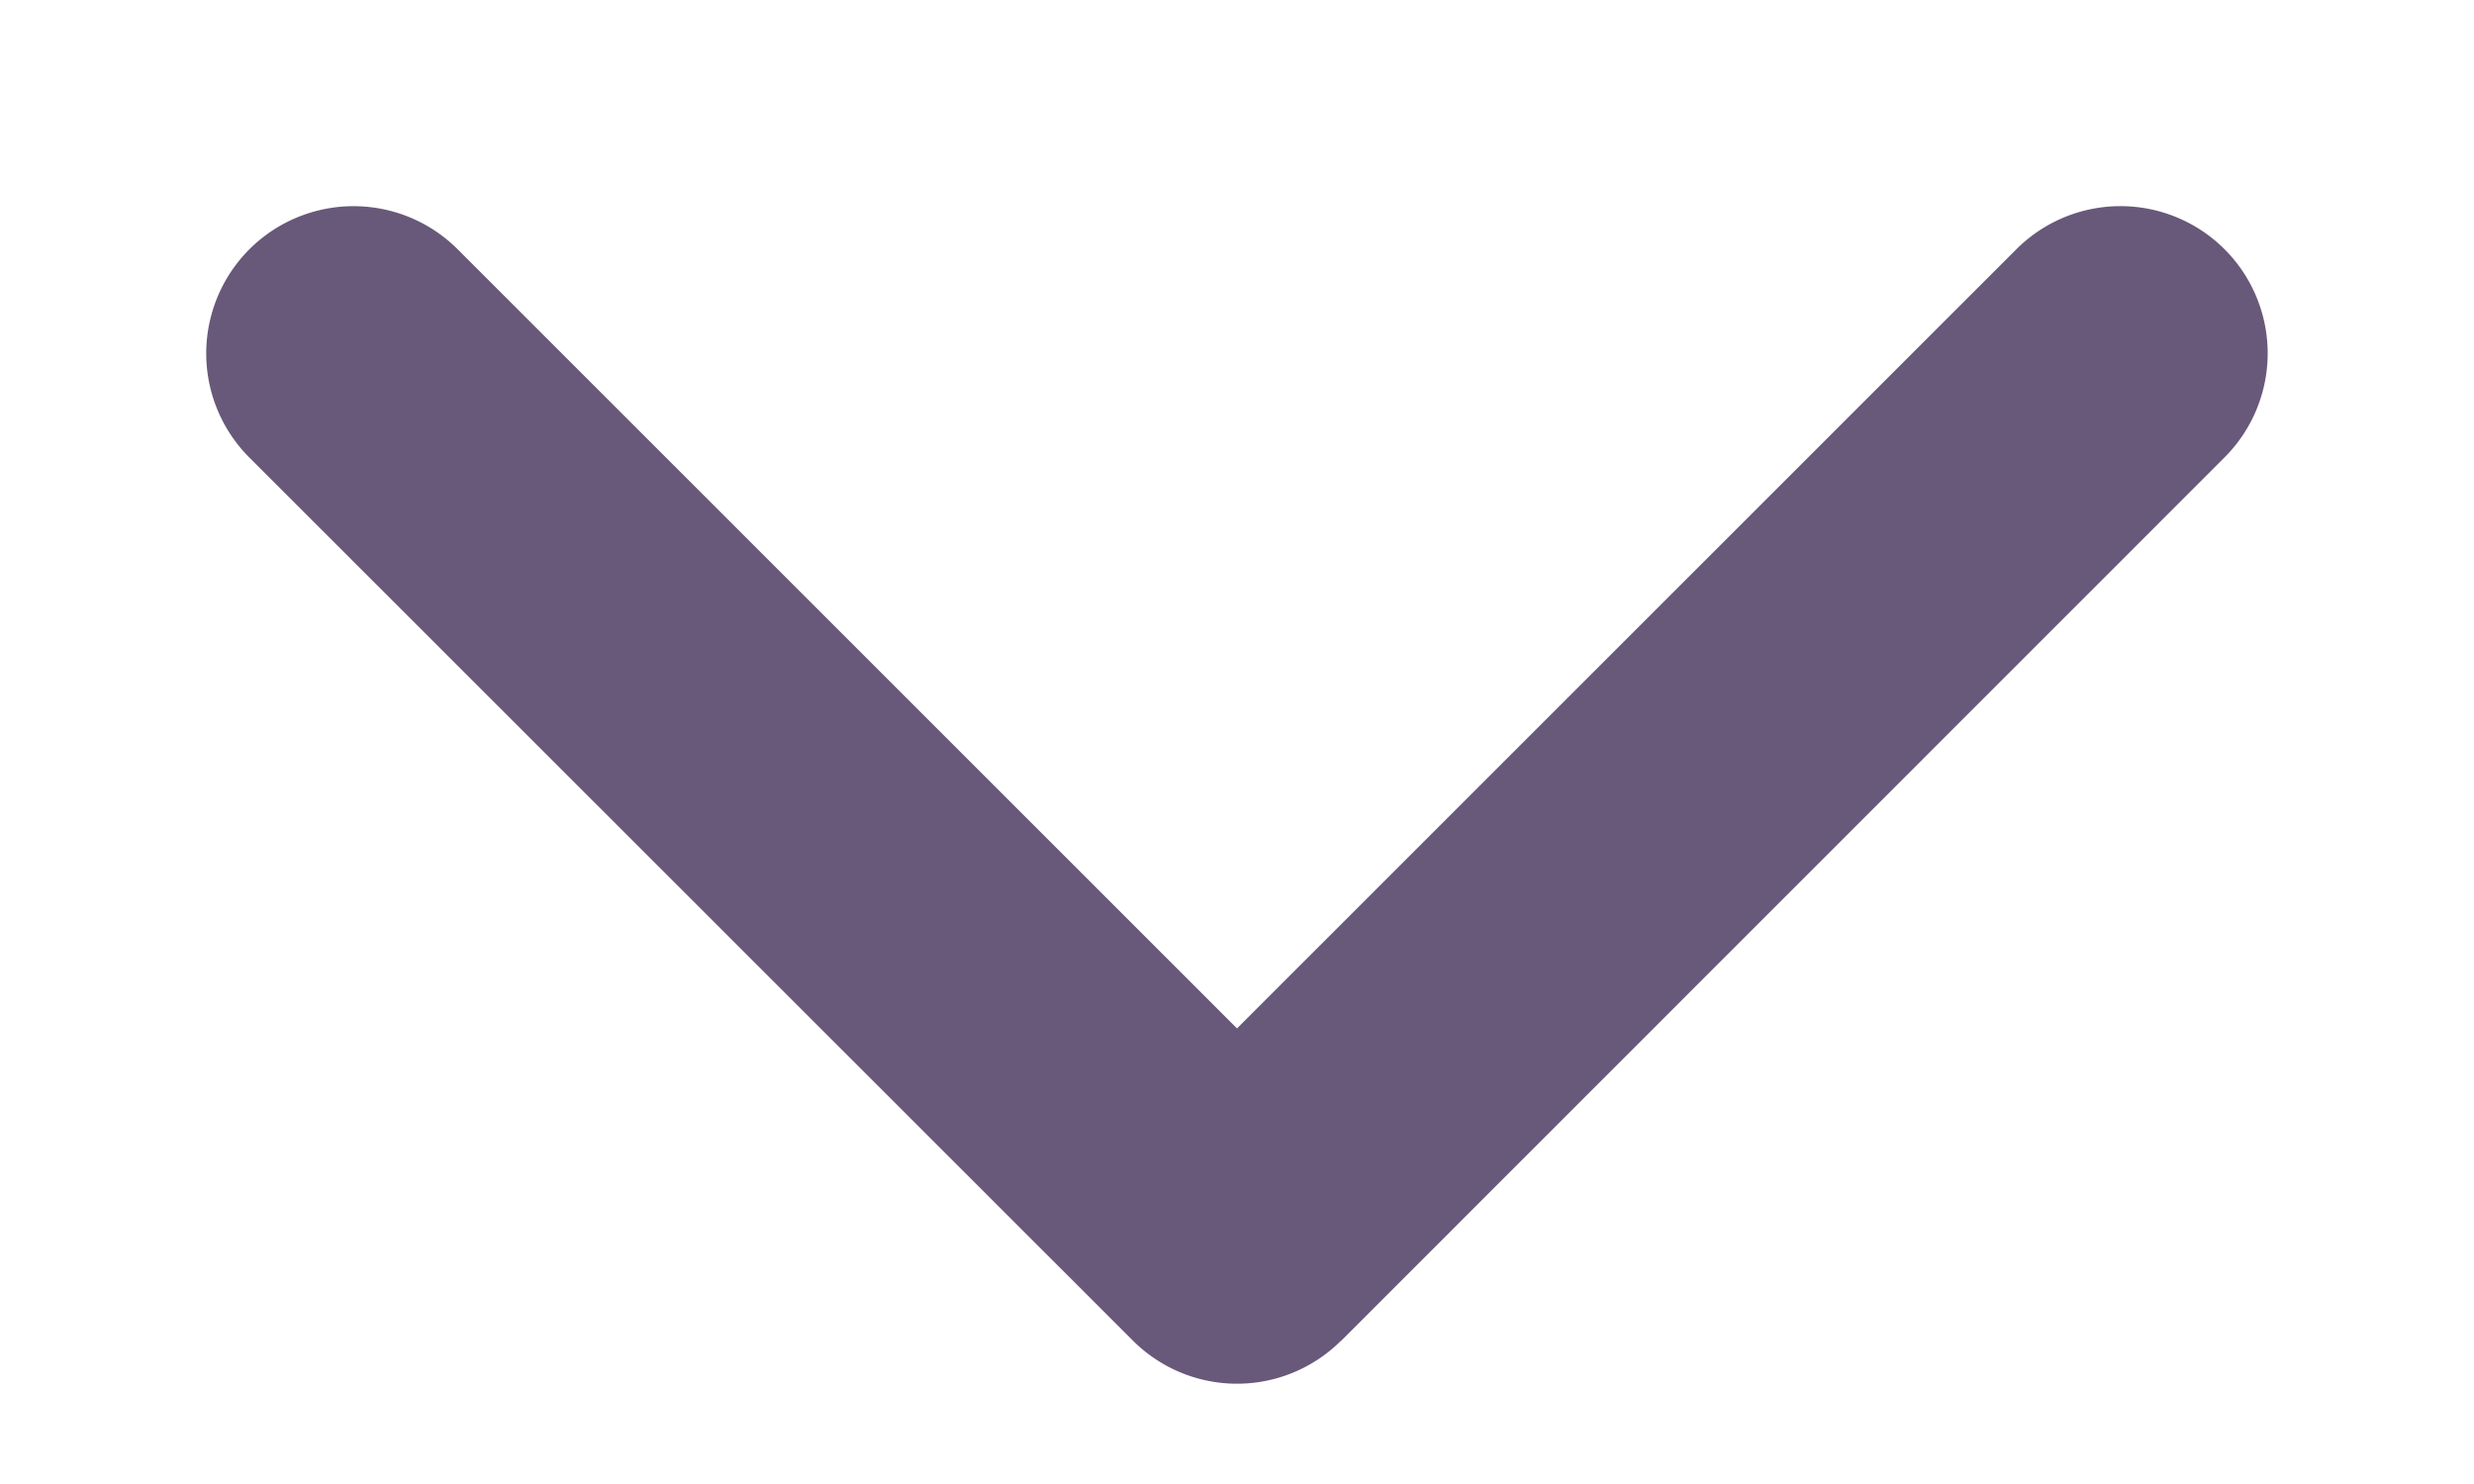 <svg width="10" height="6" fill="none" xmlns="http://www.w3.org/2000/svg"><path fill-rule="evenodd" clip-rule="evenodd" d="M5.421 5.42a.595.595 0 01-.842 0L1.008 1.85a.595.595 0 01.842-.842L5 4.158l3.15-3.15a.595.595 0 01.842.841L5.421 5.421z" fill="#685879"/></svg>